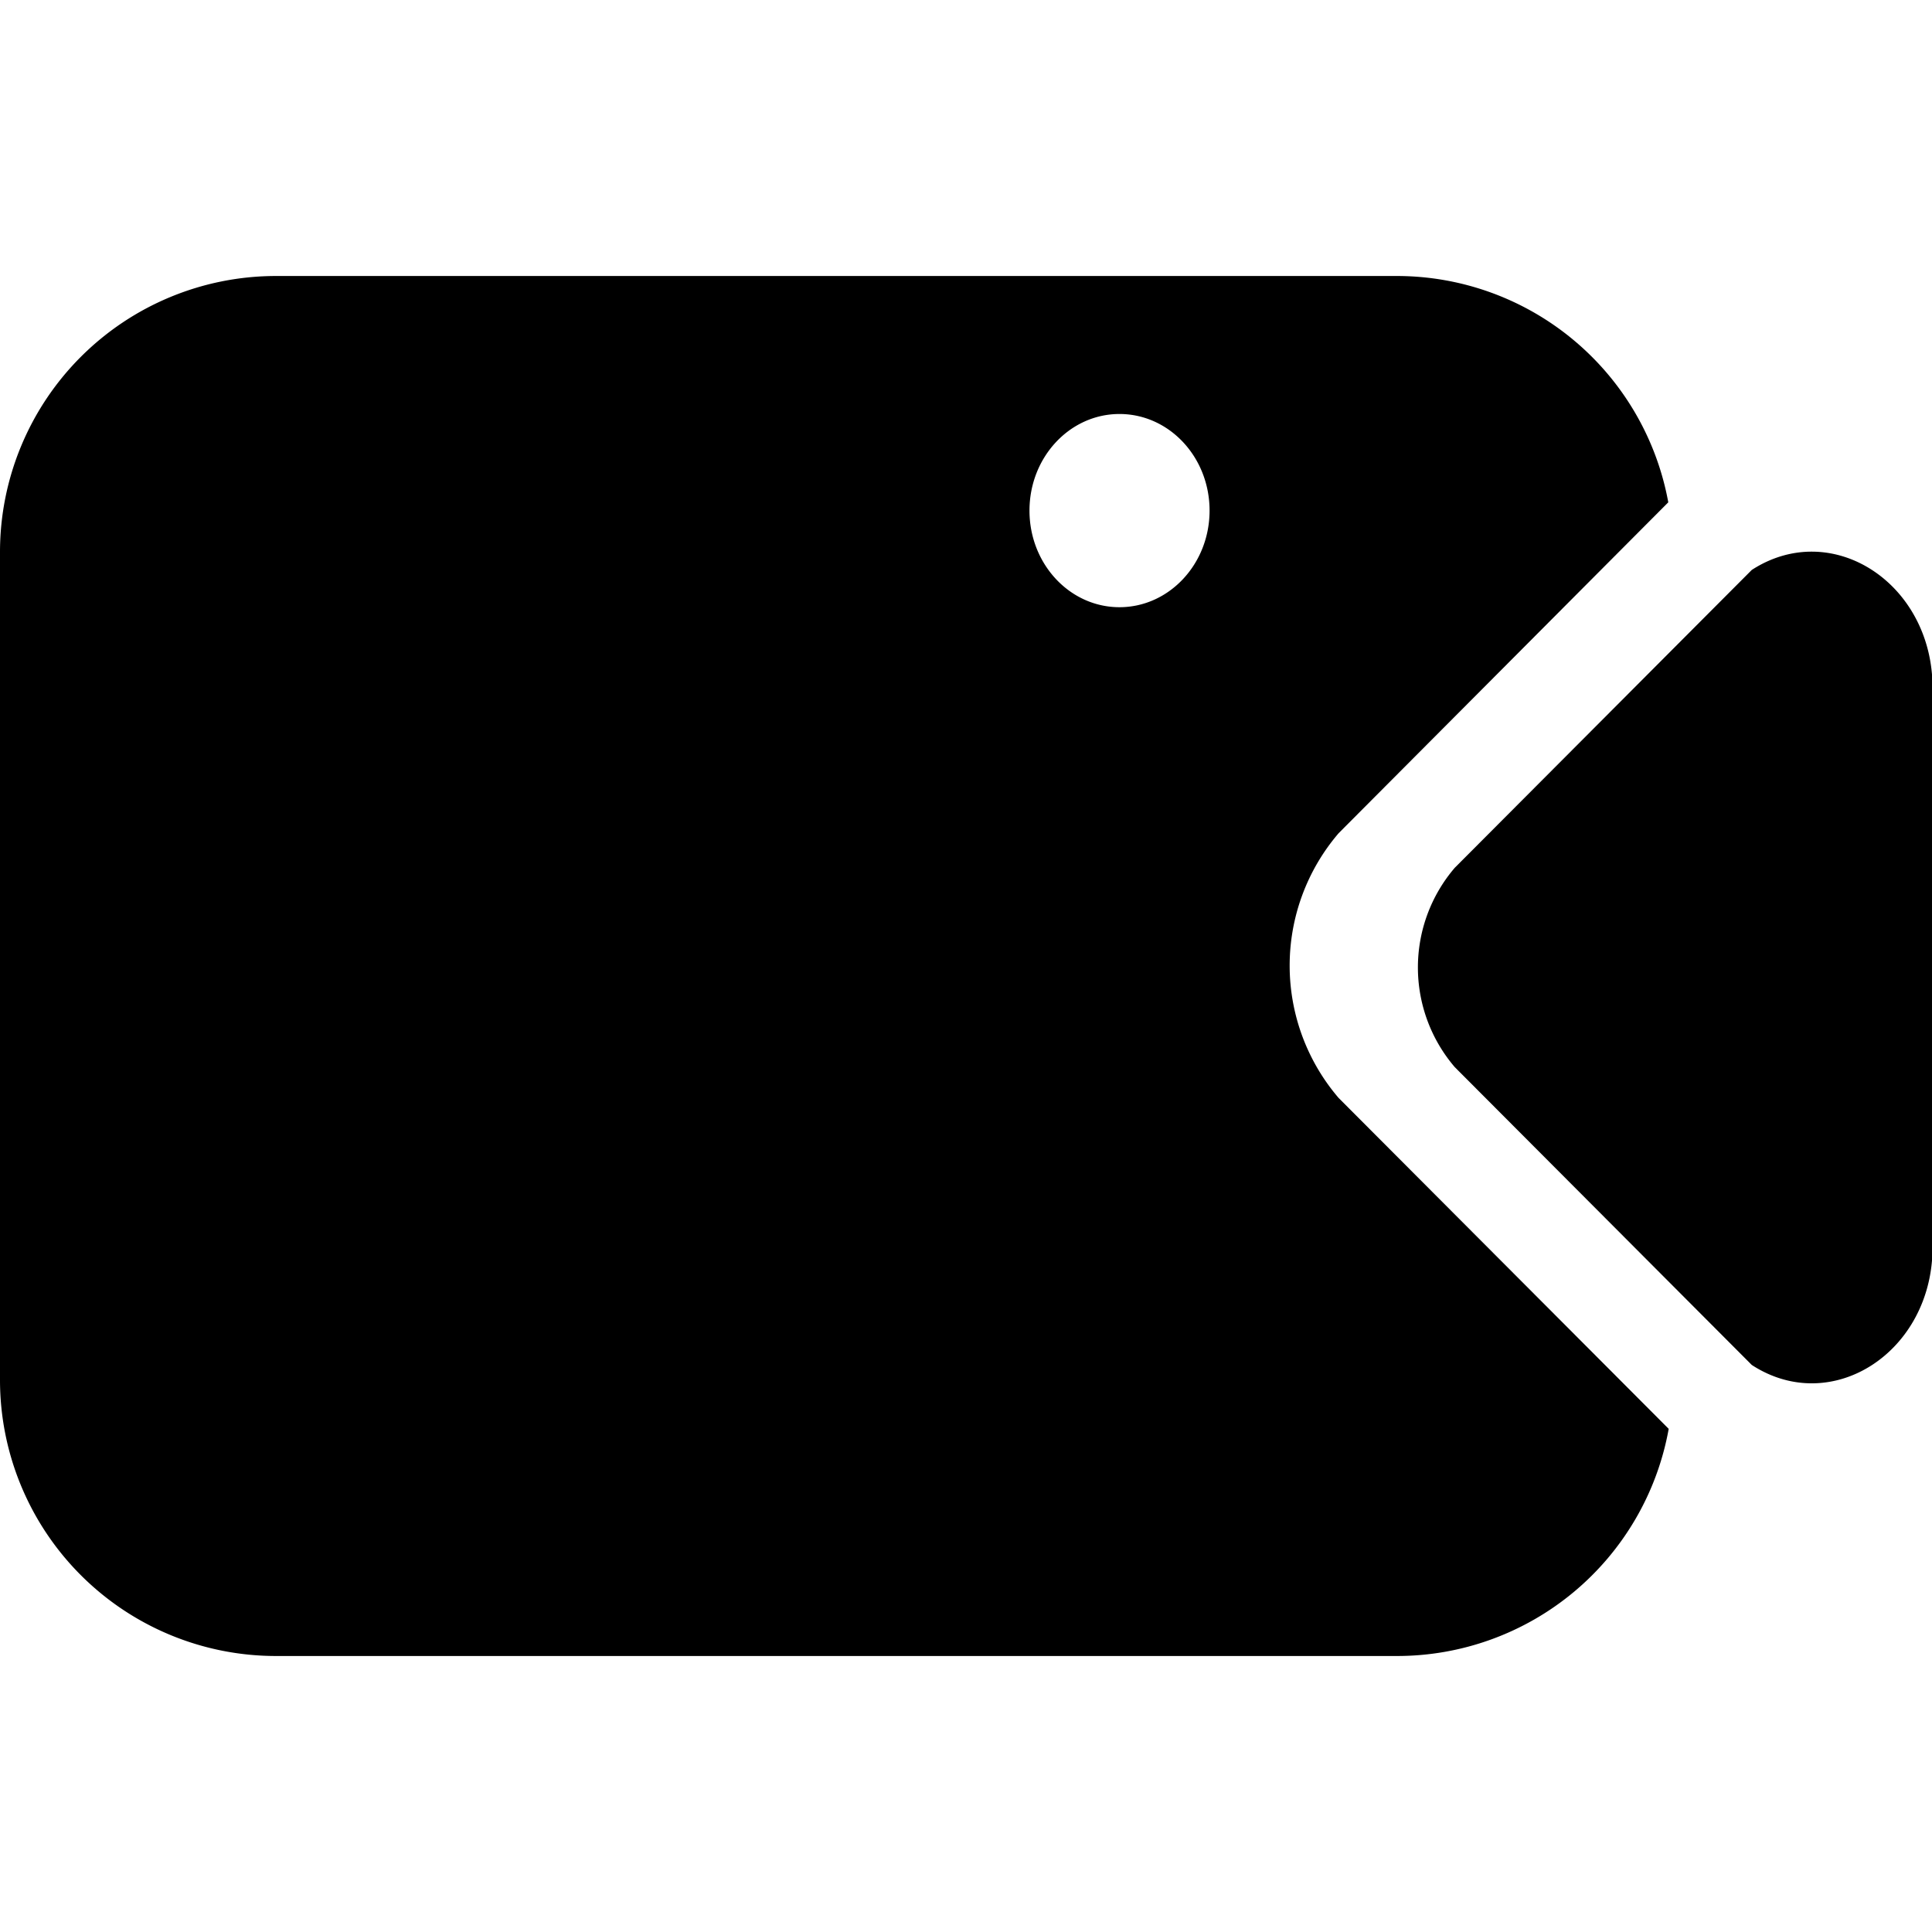 <svg xmlns="http://www.w3.org/2000/svg" width="14" height="14" viewBox="0 0 14 14" fill="currentColor"><g clip-path="url(#clip-path-76_397)"><path d="M2 2h8.122a2 2 0 0 1 1.967 1.64L9.7 6.038a1.474 1.474 0 0 0 0 1.918l2.392 2.398A2 2 0 0 1 10.12 12H2a2 2 0 0 1-2-2V4a2 2 0 0 1 2-2zm6.112 2.4c.36 0 .653-.313.653-.7 0-.387-.292-.7-.653-.7-.36 0-.652.313-.652.7 0 .387.292.7.652.7z" fill-rule="evenodd"/><path d="M12.694 4.13l-2.152 2.158a1.11 1.11 0 0 0 0 1.445l2.152 2.158c.583.379 1.31-.097 1.31-.853V4.984c0-.756-.727-1.232-1.31-.854z"/></g><defs><clipPath id="clip-path-76_397"><path d="M0 14h14V0H0v14z" /></clipPath></defs></svg>